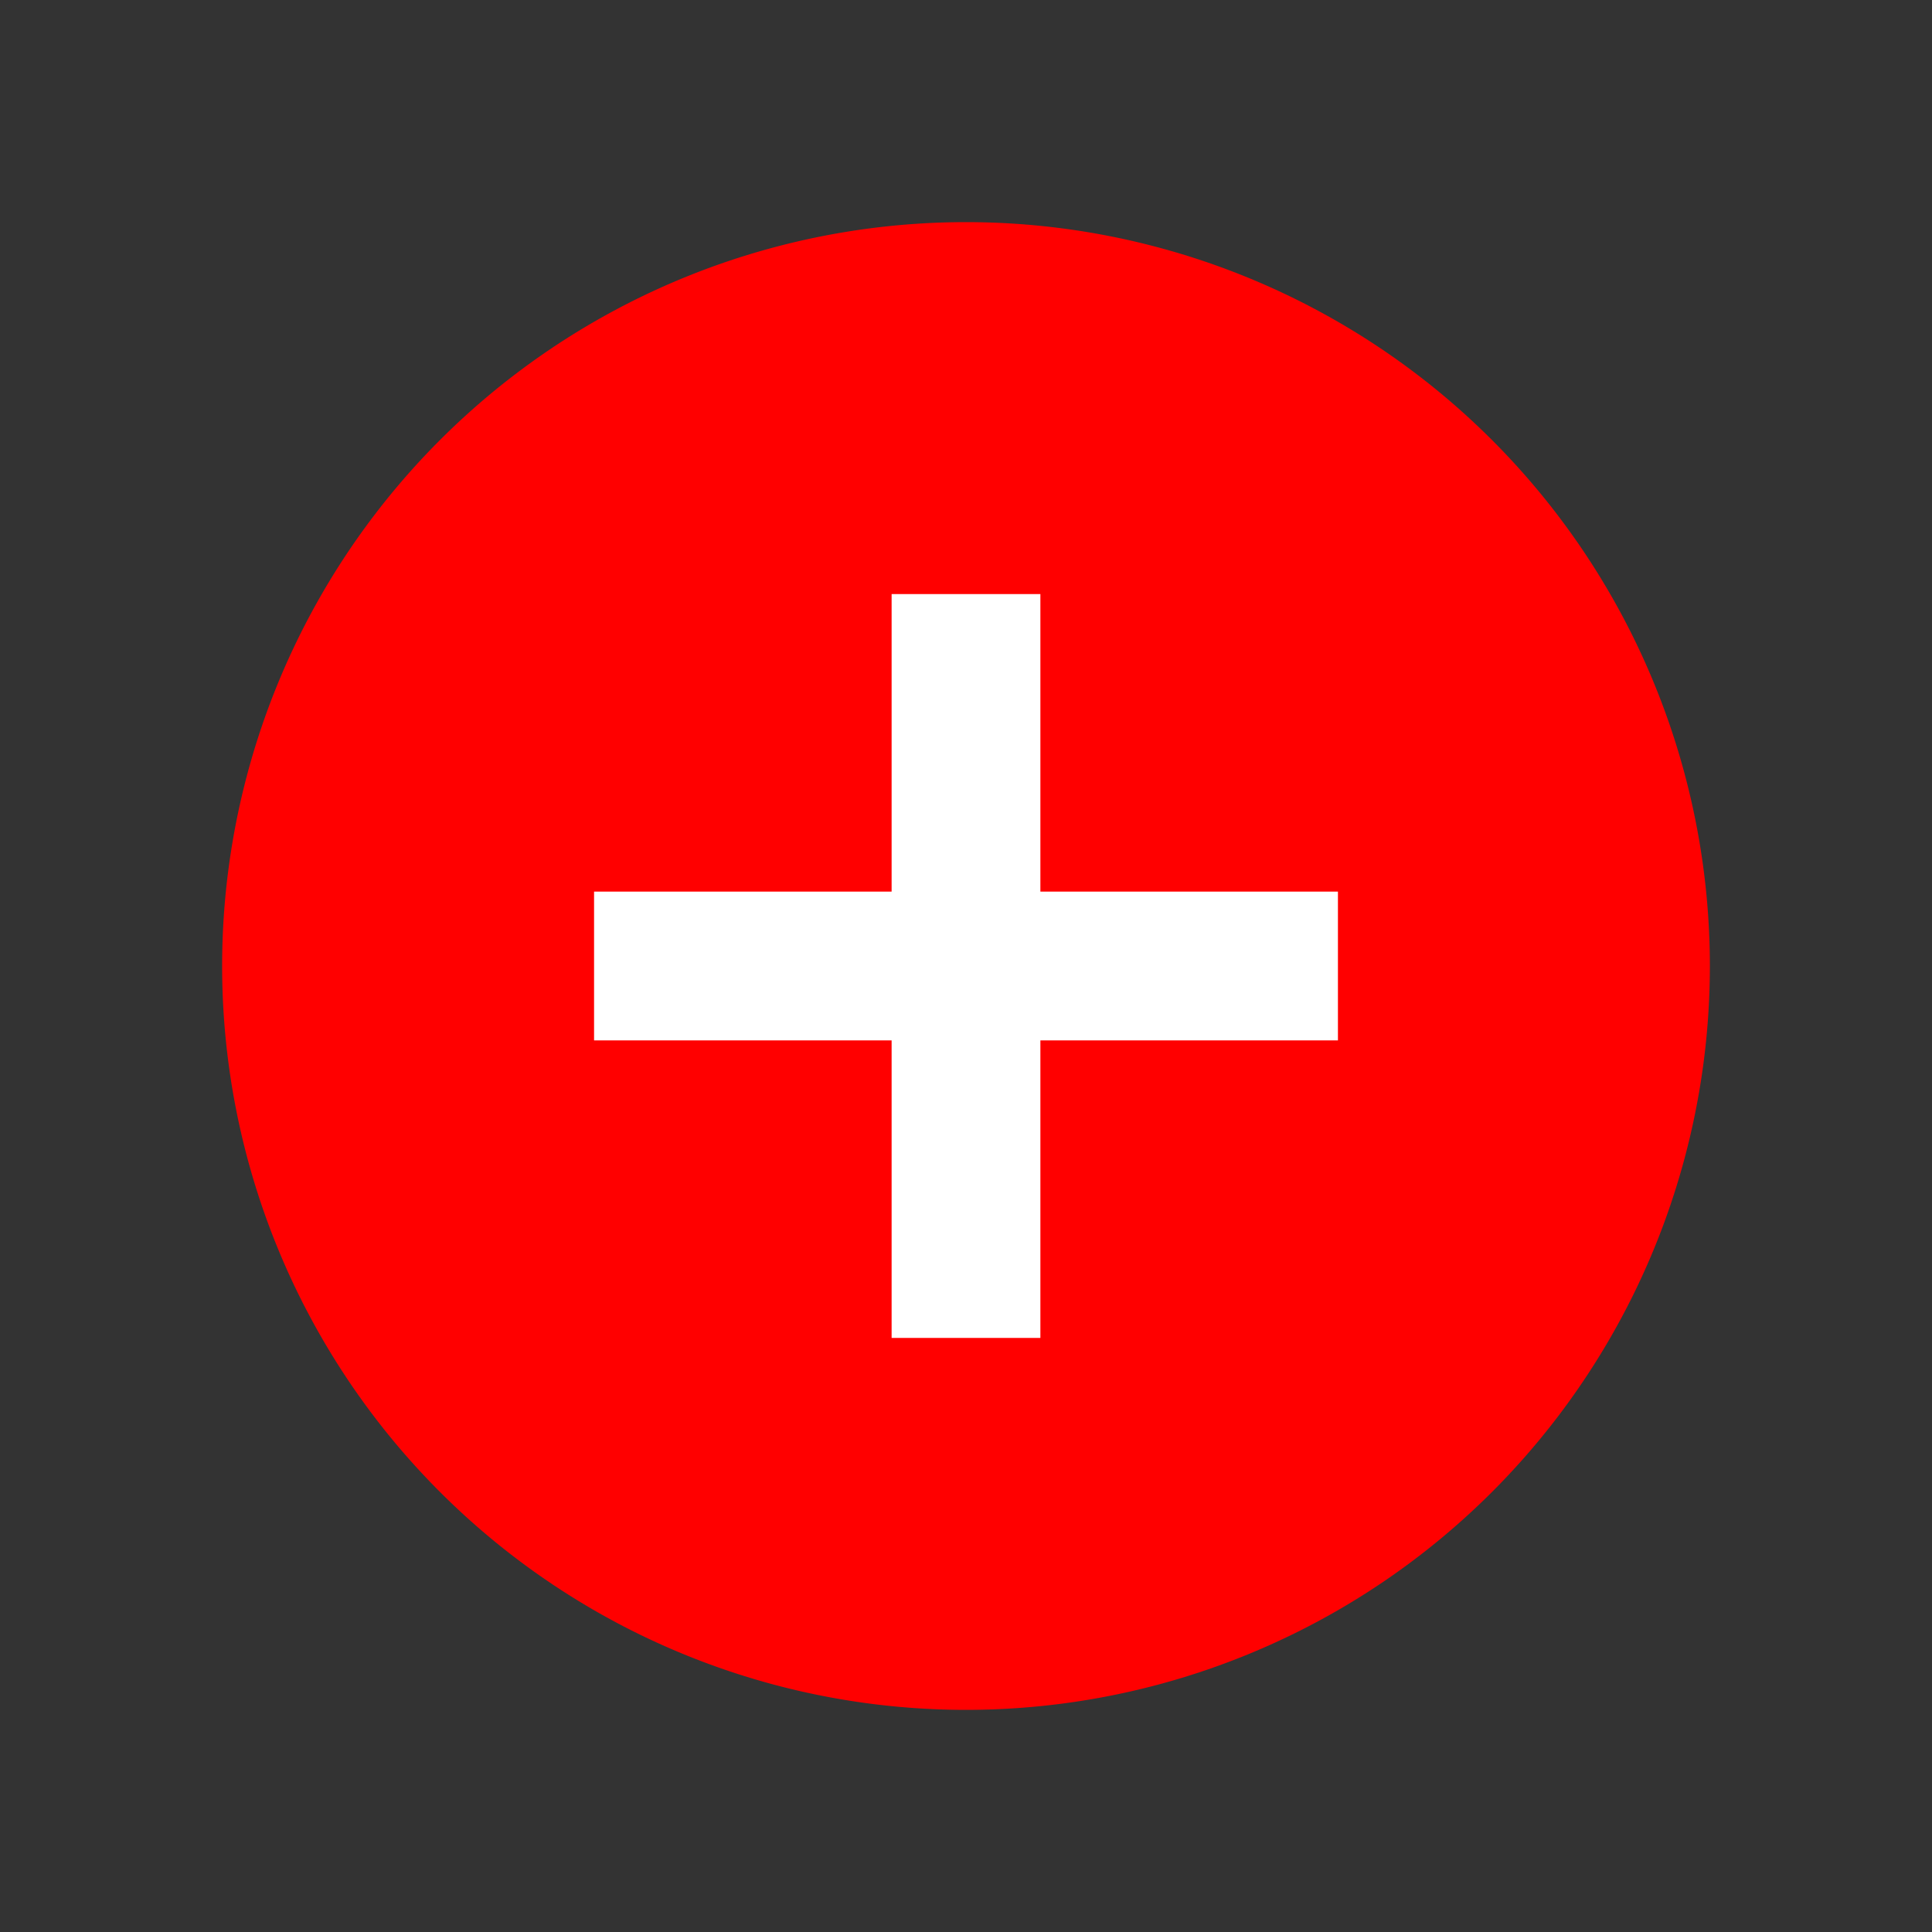 <?xml version="1.0" encoding="UTF-8" standalone="no"?>
<svg
   width="80"
   height="80"
   viewBox="0 0 80 80"
   version="1.1"
   id="svg7"
   sodipodi:docname="RedDotEx.svg"
   inkscape:version="1.1.1 (3bf5ae0d25, 2021-09-20)"
   xmlns:inkscape="http://www.inkscape.org/namespaces/inkscape"
   xmlns:sodipodi="http://sodipodi.sourceforge.net/DTD/sodipodi-0.dtd"
   xmlns="http://www.w3.org/2000/svg"
   xmlns:svg="http://www.w3.org/2000/svg">
  <rect x="0" y="0" width="80" height="80" fill="#333333" stroke="none"/>
  <sodipodi:namedview
     id="namedview9"
     pagecolor="#505050"
     bordercolor="#eeeeee"
     borderopacity="1"
     inkscape:pageshadow="0"
     inkscape:pageopacity="0"
     inkscape:pagecheckerboard="0"
     showgrid="false"
     inkscape:zoom="10.9125"
     inkscape:cx="36.609393"
     inkscape:cy="40"
     inkscape:window-width="2560"
     inkscape:window-height="1369"
     inkscape:window-x="-8"
     inkscape:window-y="-8"
     inkscape:window-maximized="1"
     inkscape:current-layer="svg7" />
  <defs
     id="defs4">
    <style
       id="style2">
      .cls-1 {
        fill: #fff;
        fill-rule: evenodd;
      }
    </style>
  </defs>
  <g
     id="g1097">
    <circle
       style="fill:#ffffff;fill-opacity:1;stroke:none;stroke-width:6.04;stroke-linecap:square"
       id="path969"
       cx="40.229"
       cy="39.679"
       r="19.152" />
    <path
       d="M 55.401,43.08 H 43.08 V 55.401 H 36.92 V 43.08 H 24.599 V 36.92 H 36.92 V 24.599 h 6.16 V 36.92 H 55.401 M 40,9.198 A 30.802,30.802 0 0 0 9.198,40 30.802,30.802 0 0 0 40,70.802 30.802,30.802 0 0 0 70.802,40 30.802,30.802 0 0 0 40,9.198 Z"
       id="path902"
       style="stroke-width:3.08;fill:#ff0000;fill-opacity:1" />
  </g>
</svg>
